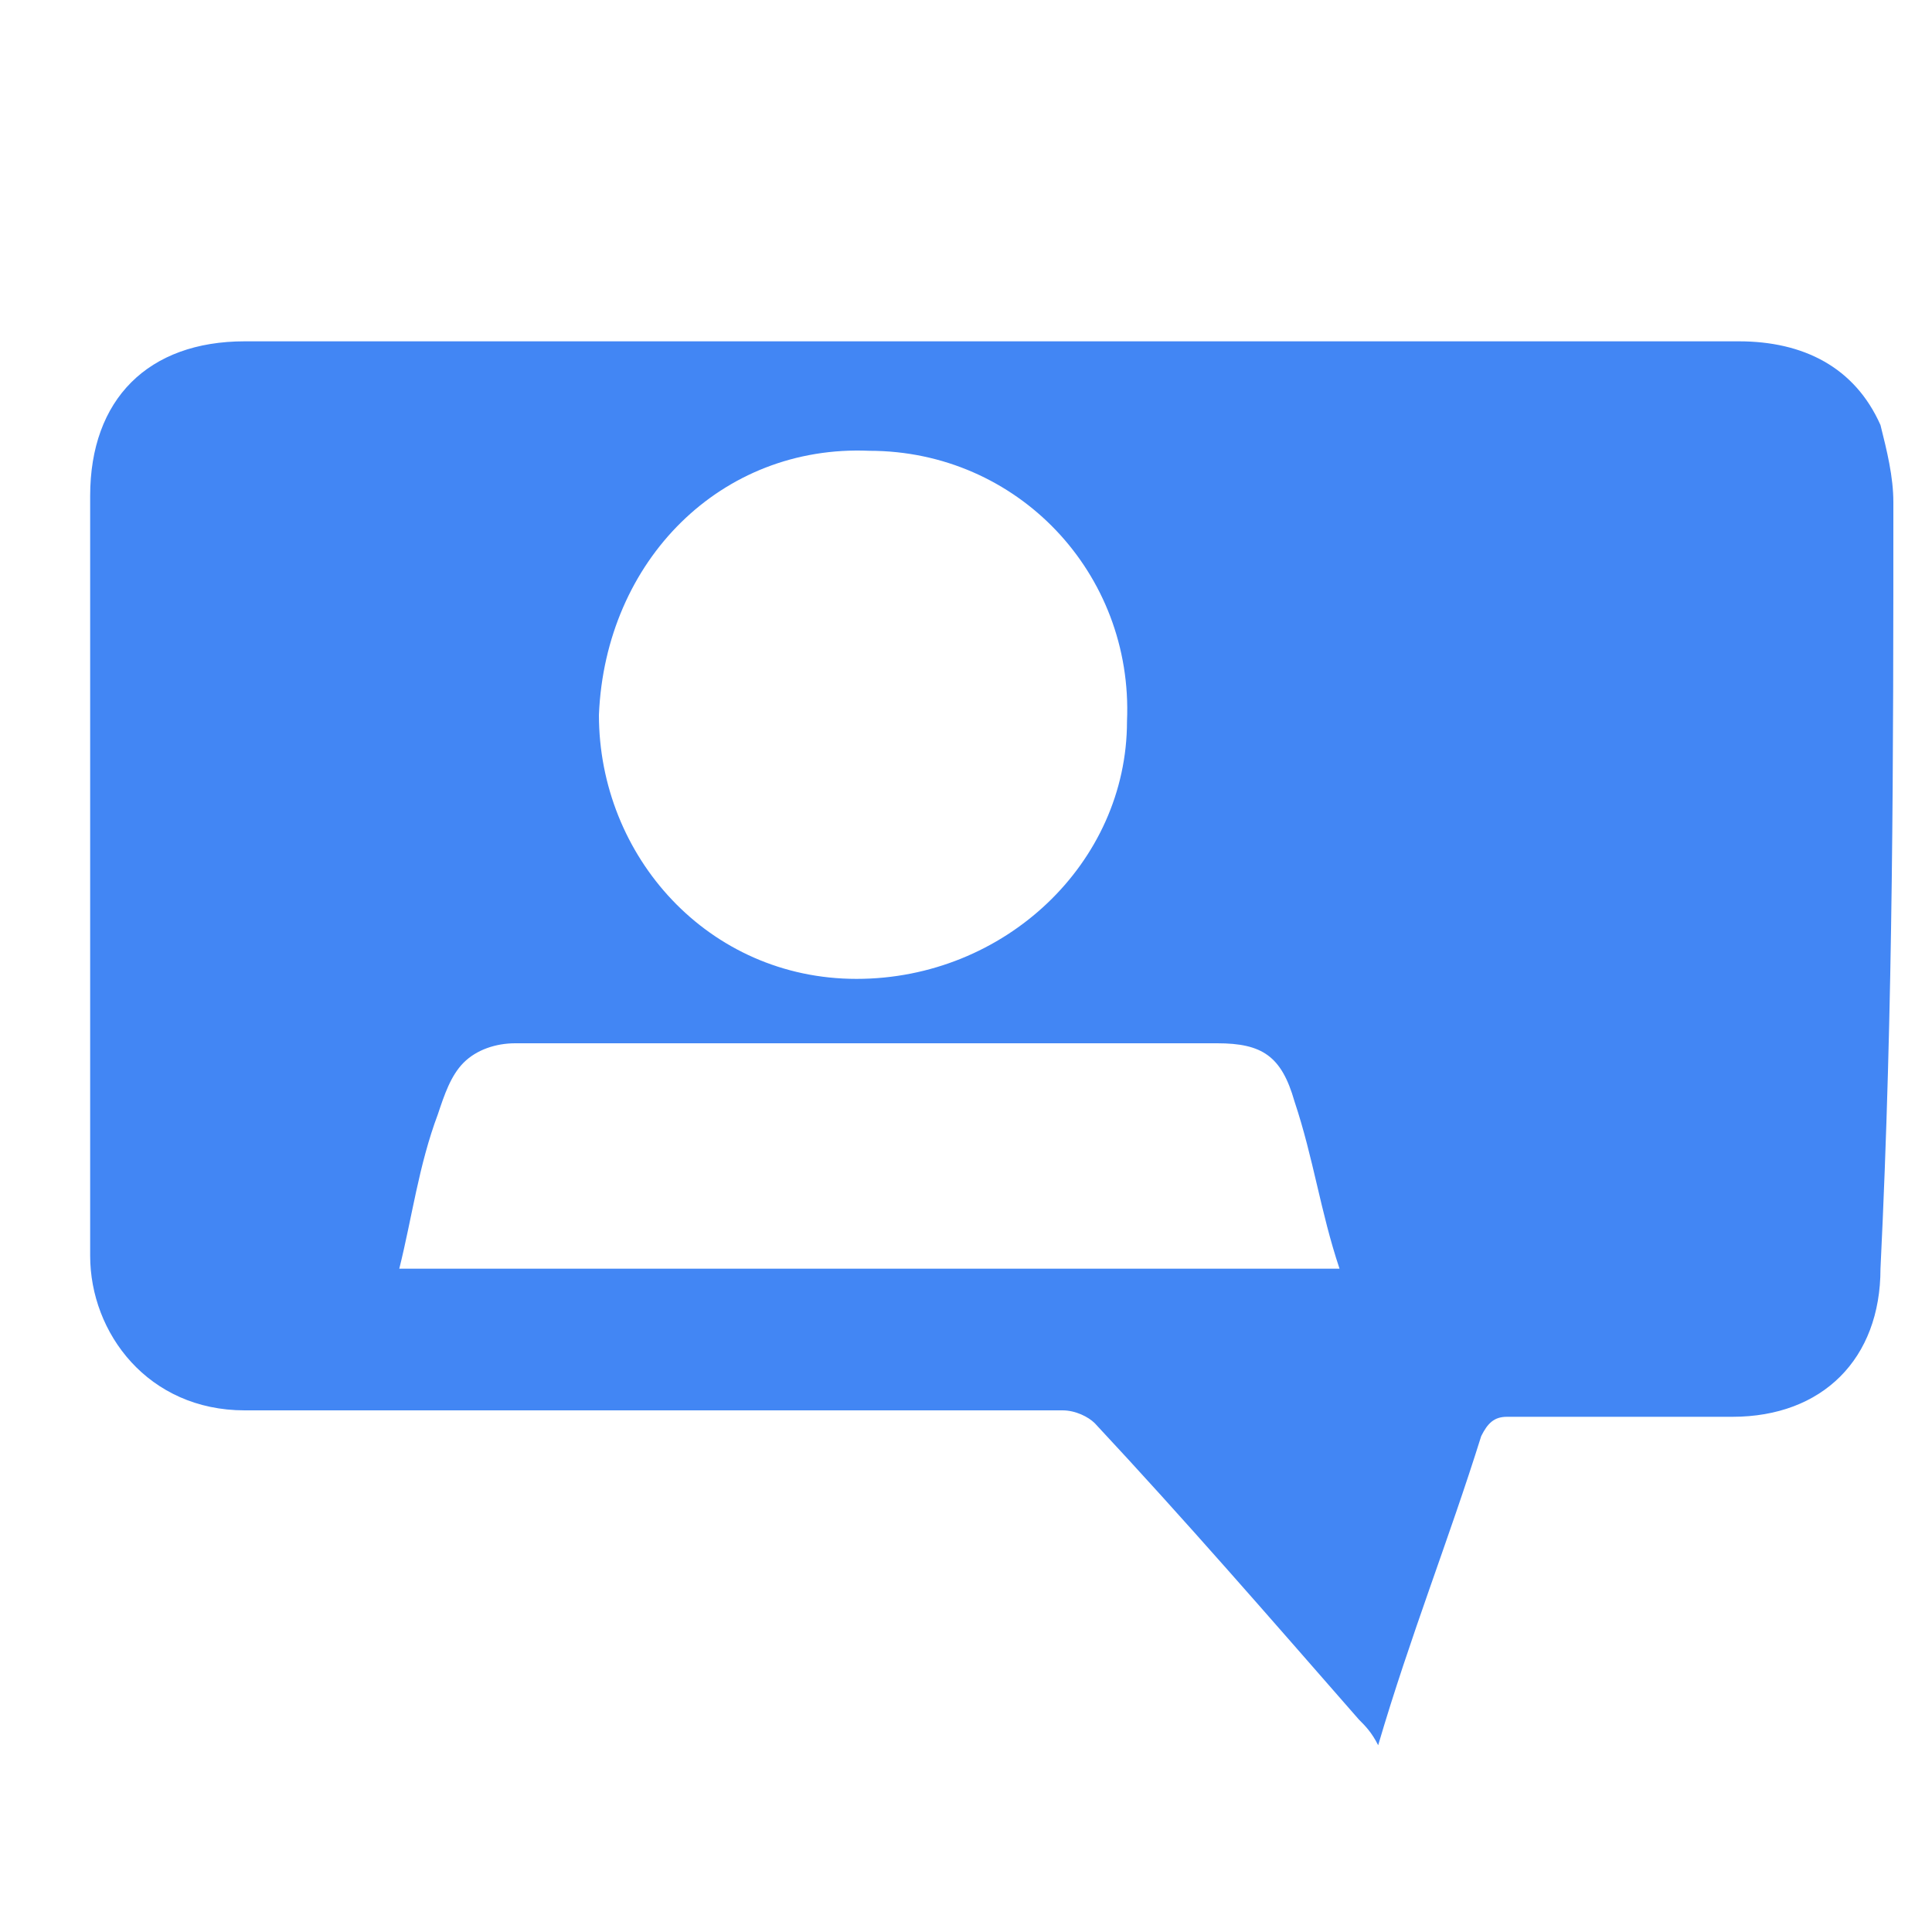 <?xml version="1.0" encoding="utf-8"?>
<!-- Generator: Adobe Illustrator 24.1.2, SVG Export Plug-In . SVG Version: 6.00 Build 0)  -->
<svg version="1.1" id="Layer_1" xmlns="http://www.w3.org/2000/svg" xmlns:xlink="http://www.w3.org/1999/xlink" x="0px" y="0px"
	 viewBox="0 0 30 30" style="enable-background:new 0 0 30 30;" xml:space="preserve">
<style type="text/css">
	.st0{fill:#4286F4;}
</style>
<path class="st0" d="M29.4,7.8c0-0.4-0.1-0.8-0.2-1.2C28.8,5.7,28,5.3,27,5.3c-7.7,0-15.5,0-23.2,0c-1.5,0-2.4,0.9-2.4,2.4
	c0,3.9,0,7.9,0,11.8c0,1.2,0.9,2.4,2.4,2.4c4.2,0,8.5,0,12.7,0c0.2,0,0.4,0.1,0.5,0.2c1.4,1.5,2.7,3,4.1,4.6
	c0.1,0.1,0.2,0.2,0.3,0.4c0.5-1.7,1.1-3.2,1.6-4.8c0.1-0.2,0.2-0.3,0.4-0.3c1.2,0,2.3,0,3.5,0c1.4,0,2.3-0.9,2.3-2.3
	C29.4,15.6,29.4,11.7,29.4,7.8z M13.5,7c2.3,0,4.1,1.9,4,4.2c0,2.2-1.9,4-4.2,4c-2.3,0-4-1.9-4-4.1C9.4,8.7,11.2,6.9,13.5,7z
	 M6.2,19.7c0.2-0.8,0.3-1.6,0.6-2.4c0.1-0.3,0.2-0.6,0.4-0.8c0.2-0.2,0.5-0.3,0.8-0.3c3.5,0,6.9,0,10.3,0c0.2,0,0.4,0,0.6,0
	c0.7,0,1,0.2,1.2,0.9c0.3,0.9,0.4,1.7,0.7,2.6C15.8,19.7,11,19.7,6.2,19.7z"/>
</svg>
